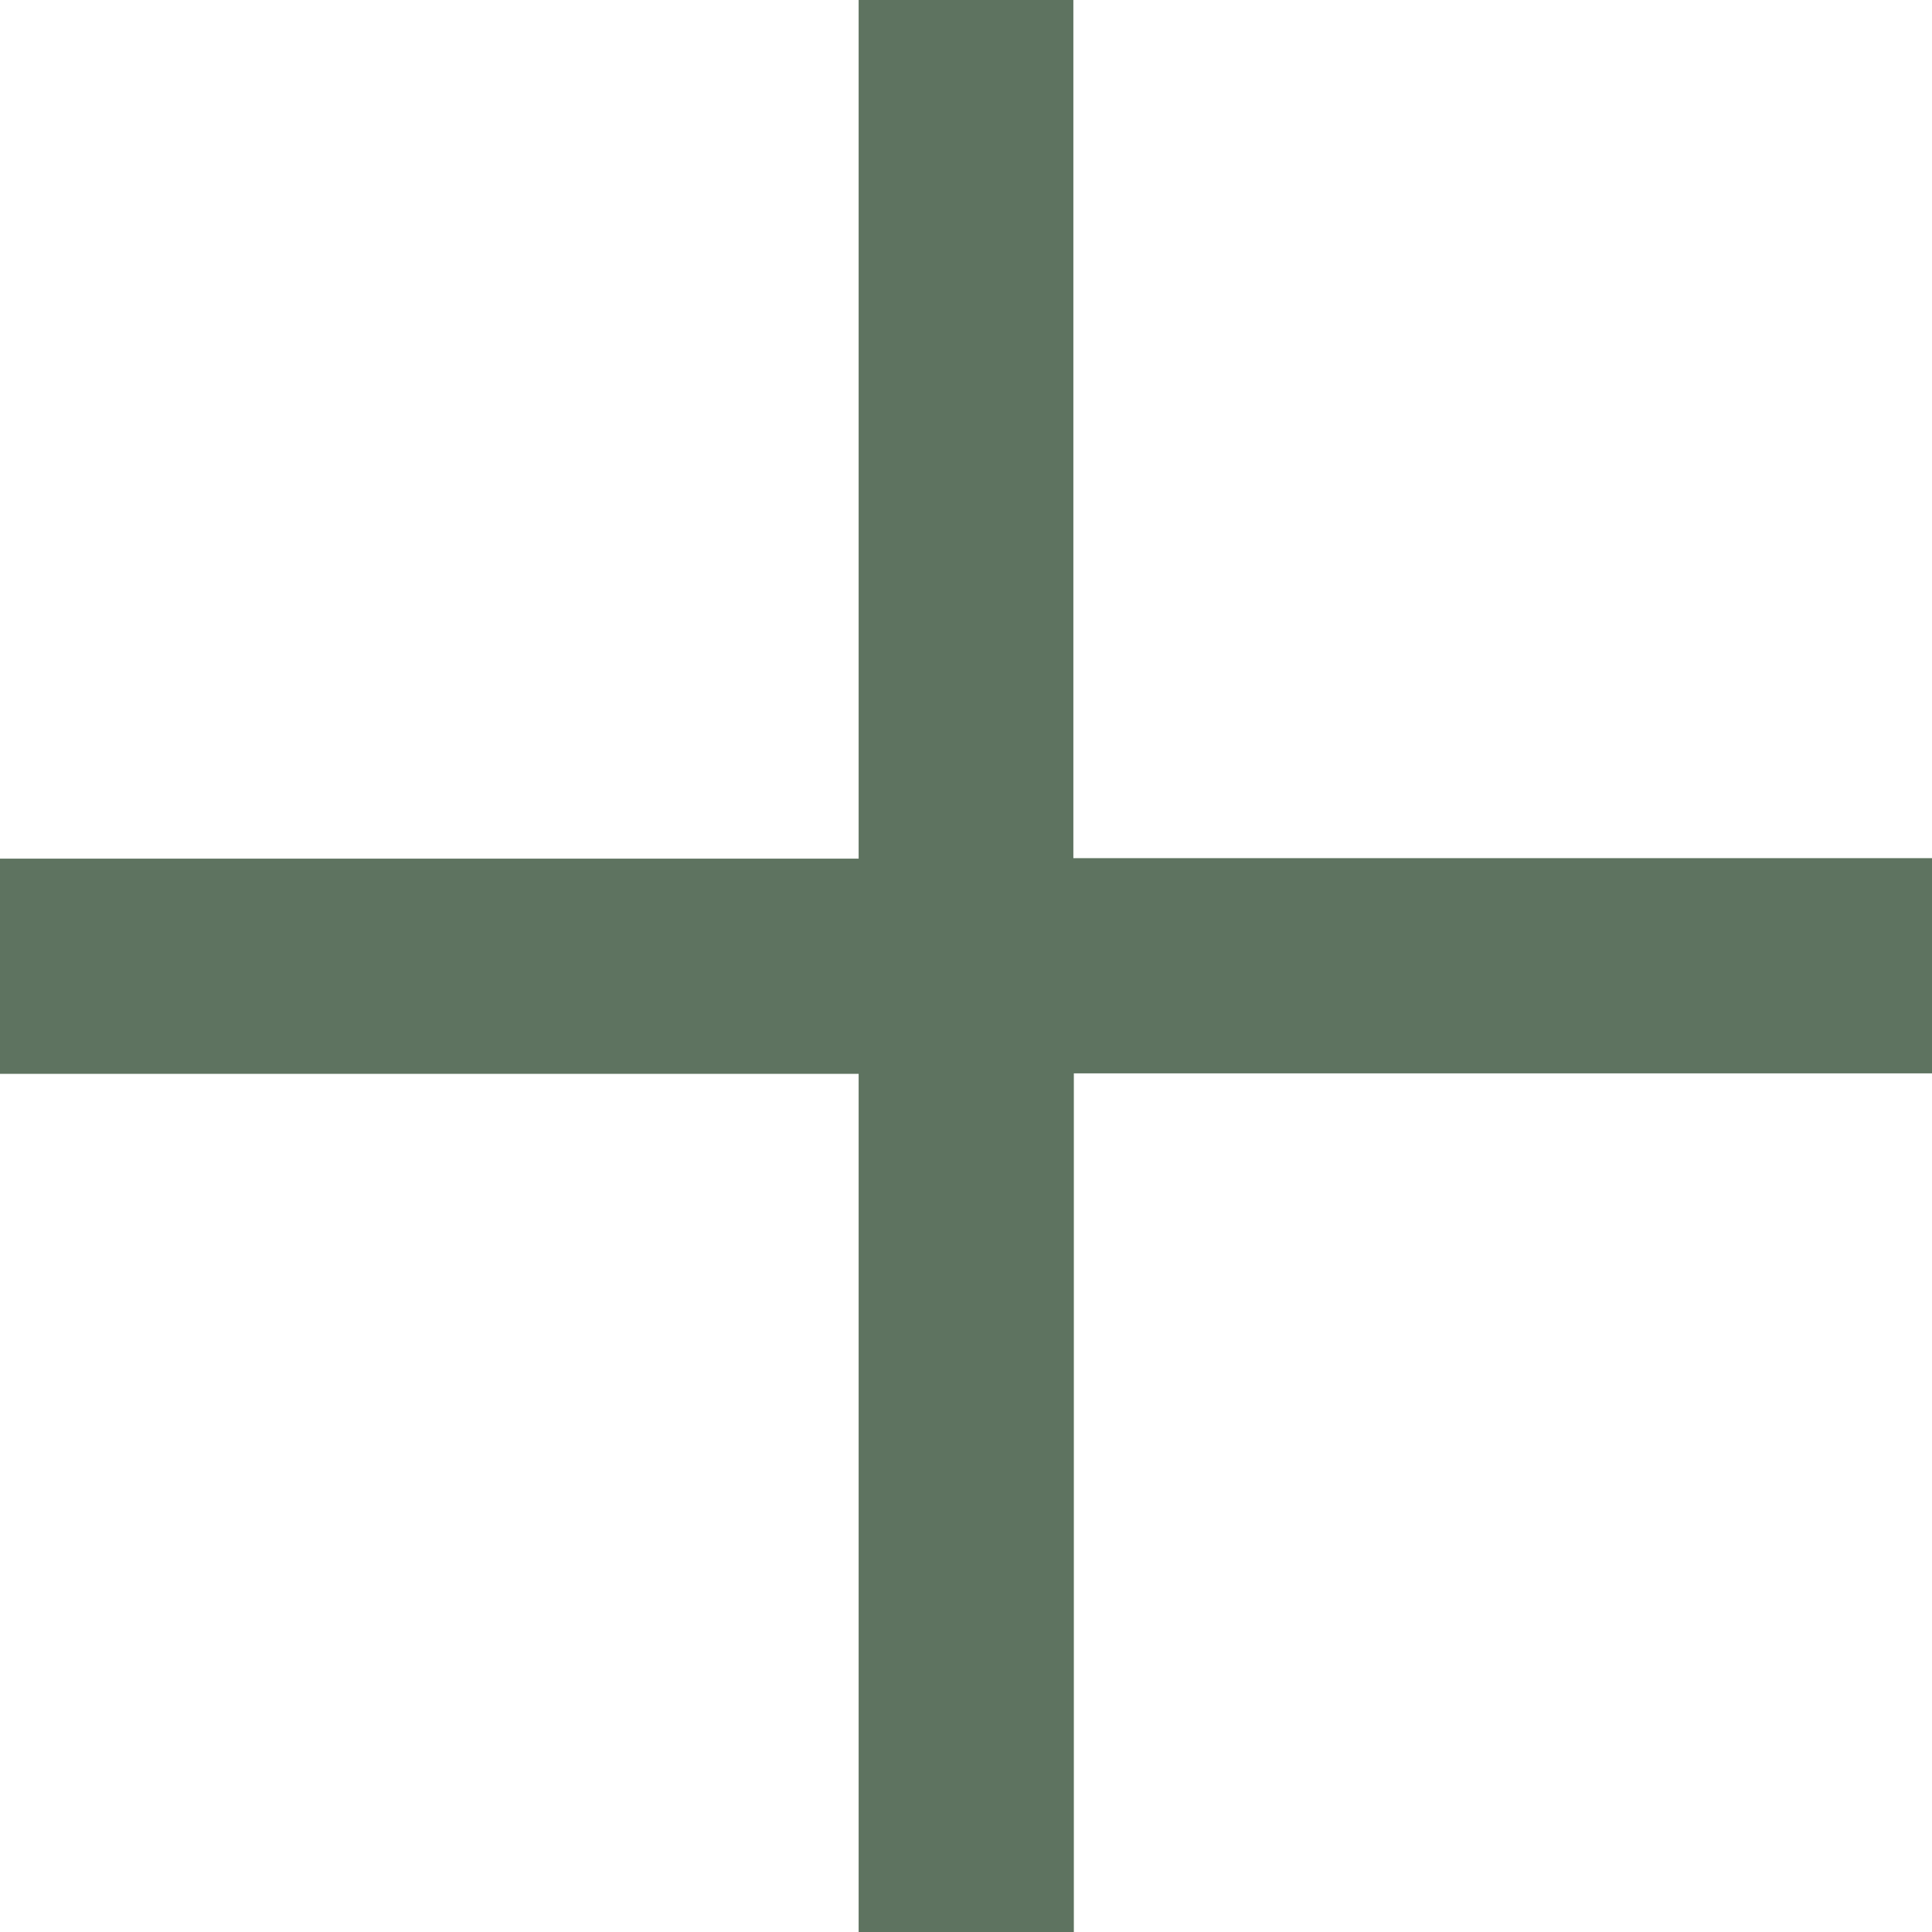 <svg xmlns="http://www.w3.org/2000/svg" width="16.16" height="16.16" viewBox="0 0 16.16 16.16">
  <path id="icons8_plus_math_2" d="M10.182,3v7.182H3v1.8h7.182V19.16h1.8V11.978H19.16v-1.8H11.978V3Z" transform="translate(-3 -3)" fill="#5E7360"/>
</svg>
